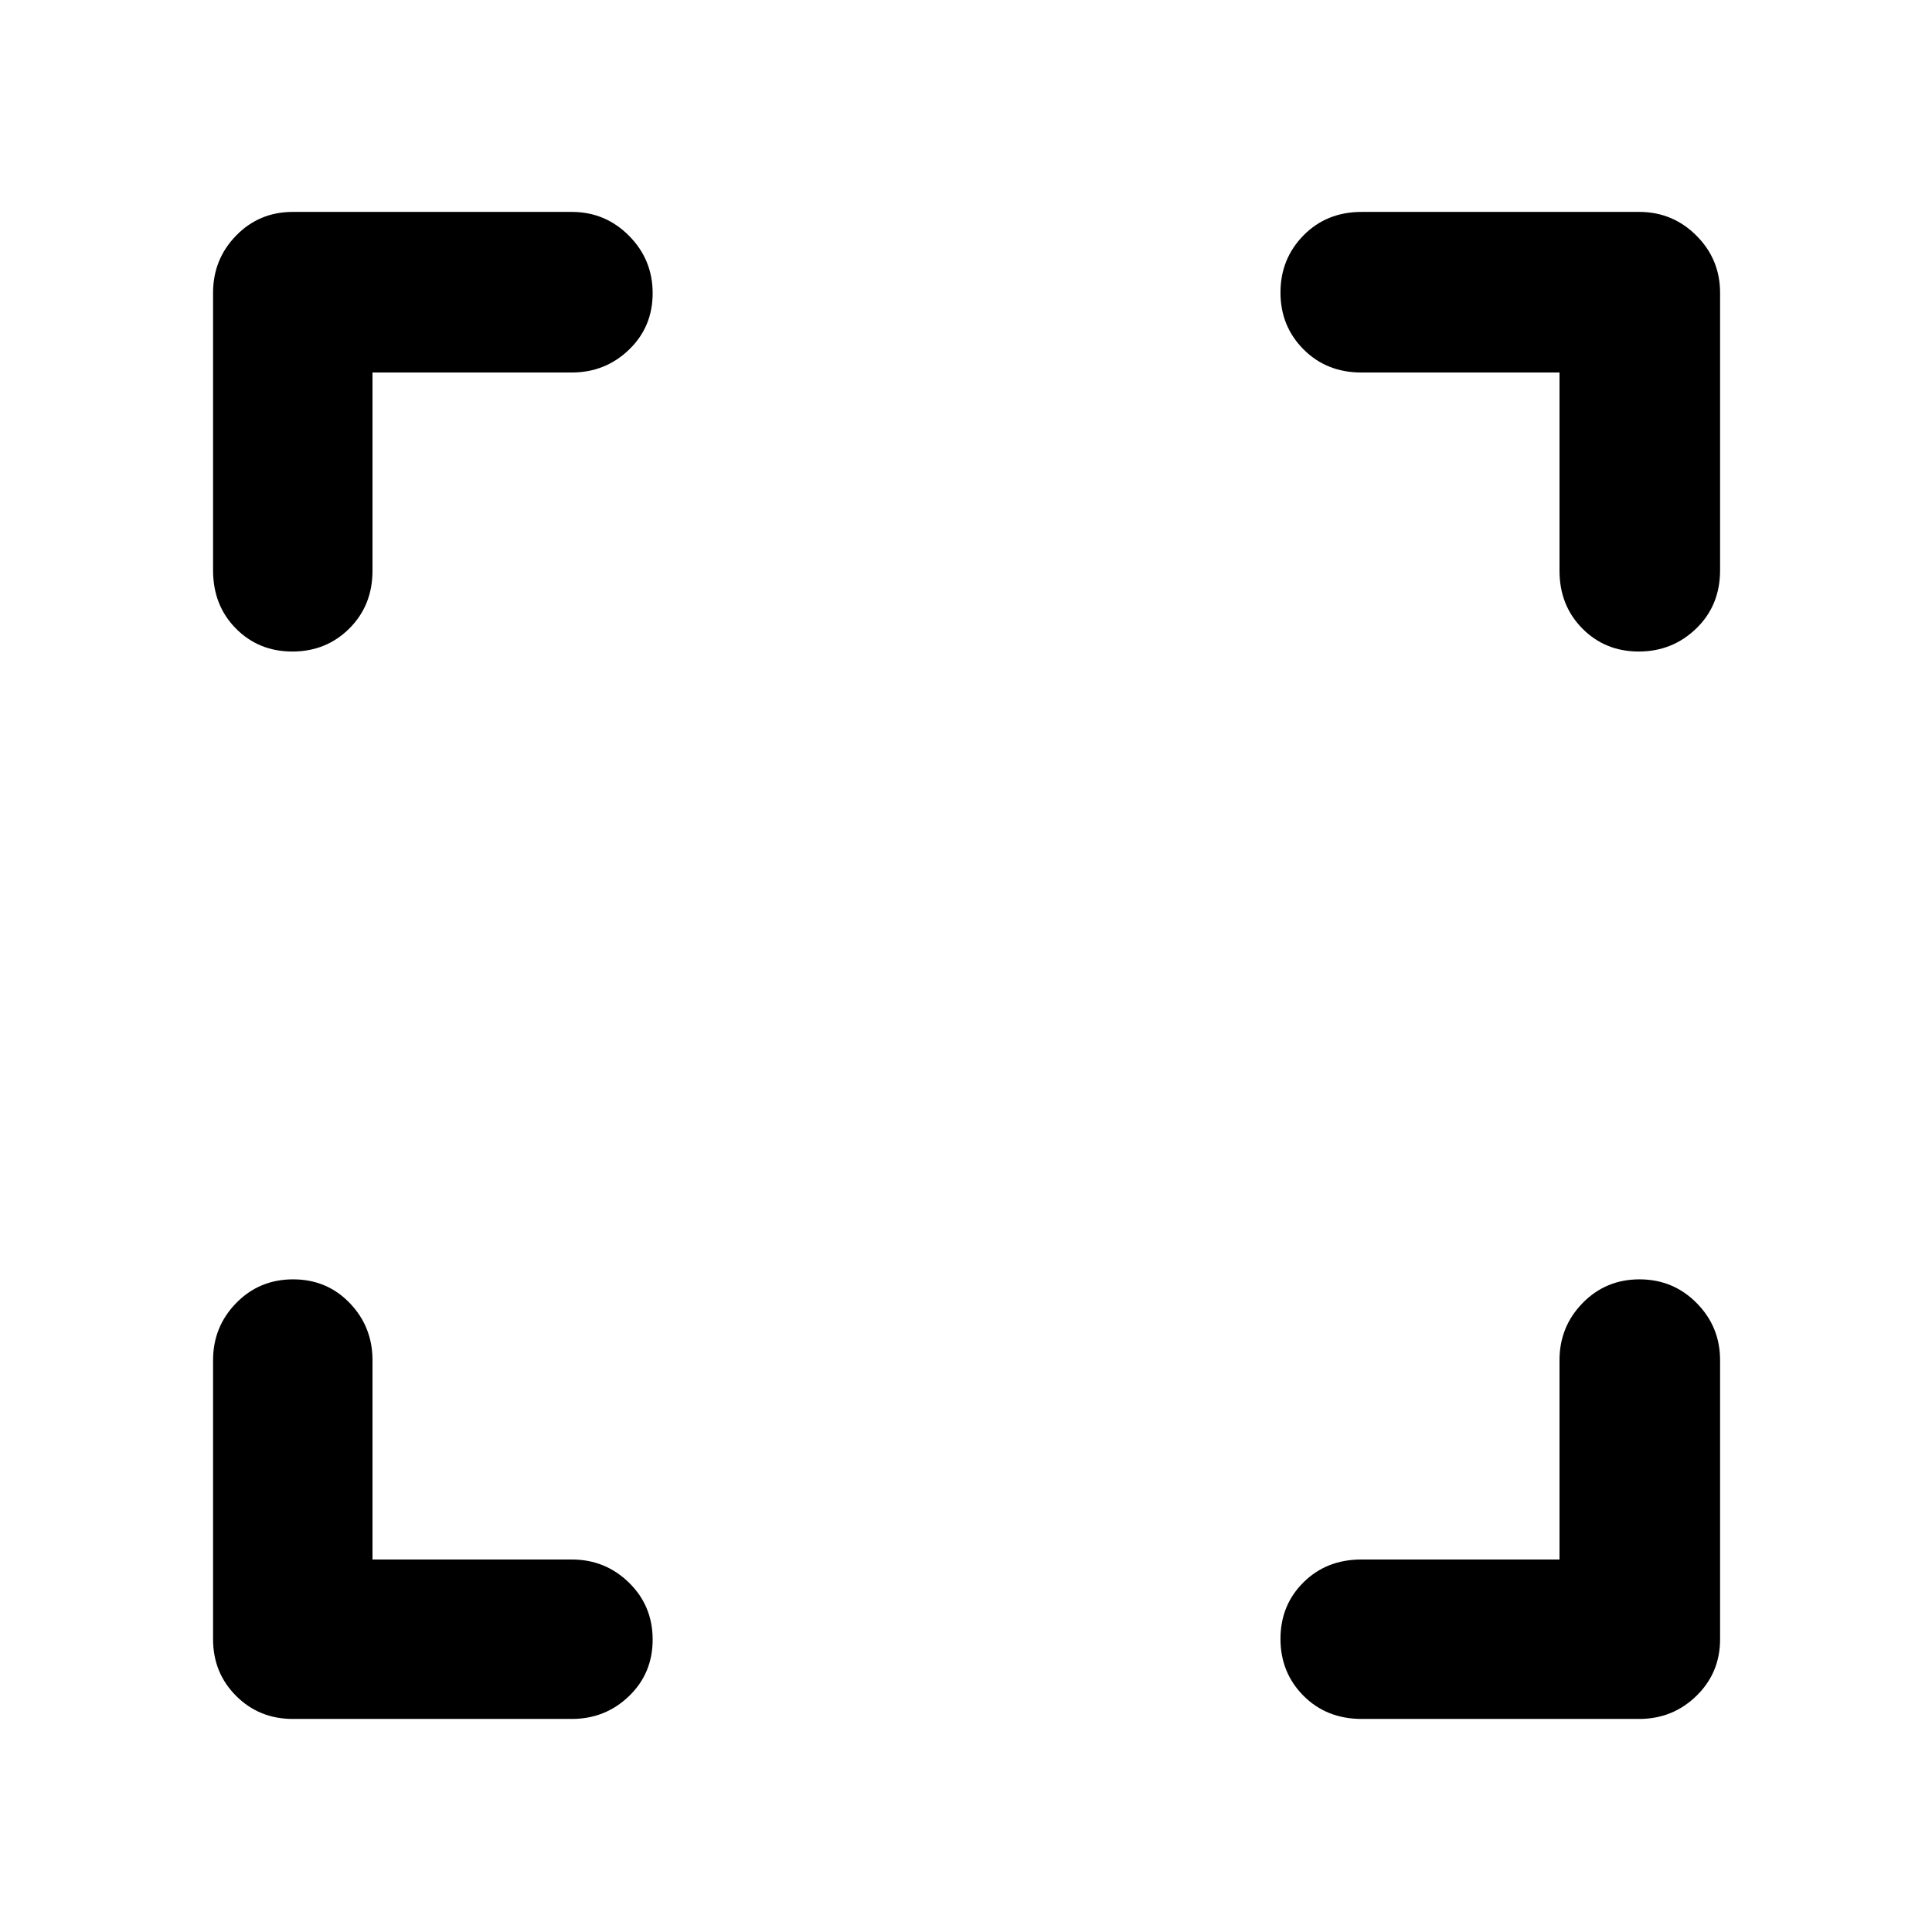 <svg xmlns="http://www.w3.org/2000/svg" height="48" viewBox="0 -960 960 960" width="48"><path d="M185.09-185.09h99.04q16.64 0 28.41 11.5 11.76 11.51 11.76 28.29t-11.76 28.1q-11.77 11.33-28.41 11.33H145.48q-16.71 0-28.16-11.45t-11.45-28.16v-138.65q0-16.64 11.5-28.41 11.5-11.76 28.28-11.76t28.11 11.76q11.33 11.77 11.33 28.41v99.04Zm589.82 0v-99.04q0-16.64 11.5-28.41 11.51-11.76 28.24-11.76 16.73 0 28.39 11.76 11.66 11.77 11.66 28.41v138.65q0 16.71-11.77 28.16t-28.41 11.45H676.65q-17.49 0-28.94-11.5-11.45-11.5-11.45-28.28t11.45-28.11q11.45-11.33 28.72-11.33h98.48ZM185.09-774.91v98.48q0 17.27-11.5 28.72-11.51 11.45-28.29 11.45t-28.1-11.45q-11.33-11.45-11.33-28.94v-137.87q0-16.64 11.45-28.41t28.16-11.77h138.65q16.64 0 28.41 11.84 11.76 11.83 11.76 28.56 0 16.73-11.76 28.06-11.77 11.33-28.41 11.33h-99.04Zm589.82 0h-98.48q-17.27 0-28.72-11.5-11.45-11.51-11.45-28.24 0-16.73 11.45-28.39t28.94-11.66h137.87q16.64 0 28.41 11.77t11.77 28.41v137.87q0 17.49-11.84 28.94-11.83 11.45-28.56 11.45-16.73 0-28.06-11.45-11.33-11.45-11.33-28.72v-98.48Z"/></svg>